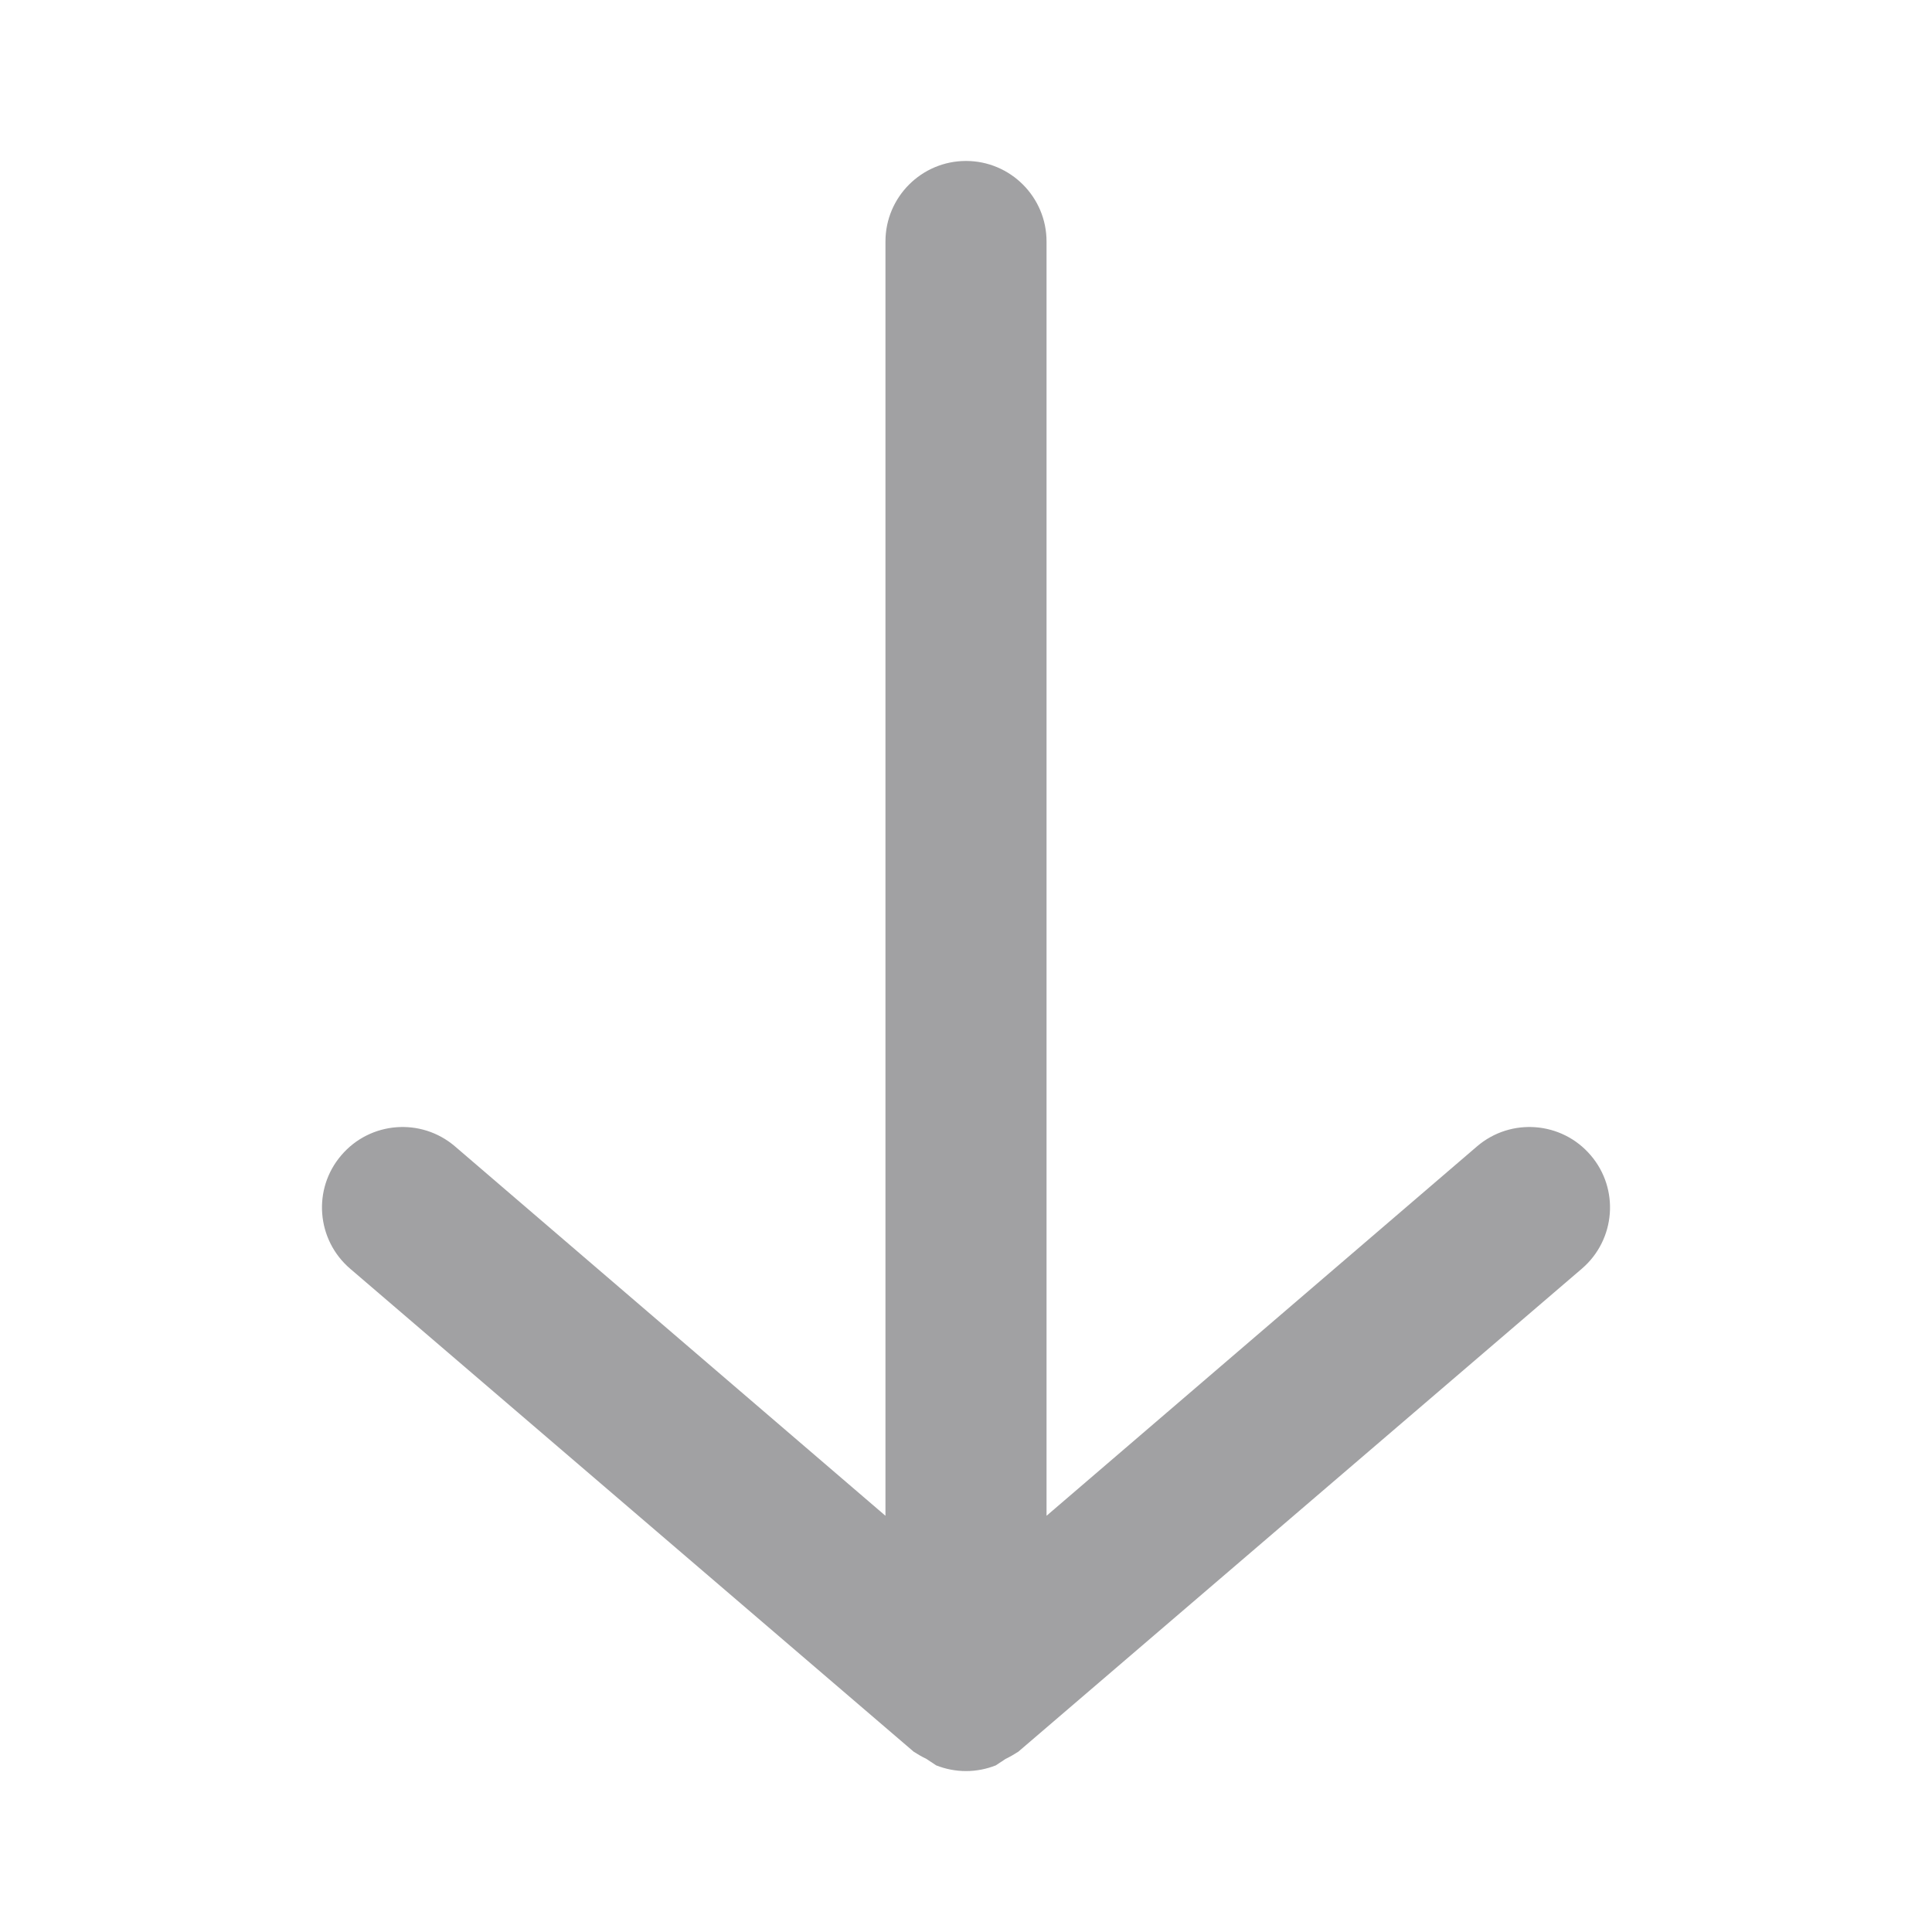 <svg width="16" height="16" viewBox="0 0 16 16" fill="none" xmlns="http://www.w3.org/2000/svg">
<path d="M13.1 10.507L8.433 14.507C8.399 14.529 8.364 14.549 8.327 14.567L8.247 14.62C8.088 14.683 7.912 14.683 7.753 14.62L7.673 14.567C7.636 14.549 7.601 14.529 7.567 14.507L2.9 10.507C2.62 10.267 2.587 9.846 2.827 9.567C3.066 9.287 3.487 9.254 3.767 9.493L7.333 12.553V2C7.333 1.632 7.632 1.333 8 1.333C8.368 1.333 8.667 1.632 8.667 2V12.553L12.233 9.493C12.513 9.254 12.934 9.287 13.173 9.567C13.413 9.846 13.38 10.267 13.1 10.507V10.507Z" fill="#A1A1A3"/>
</svg>
